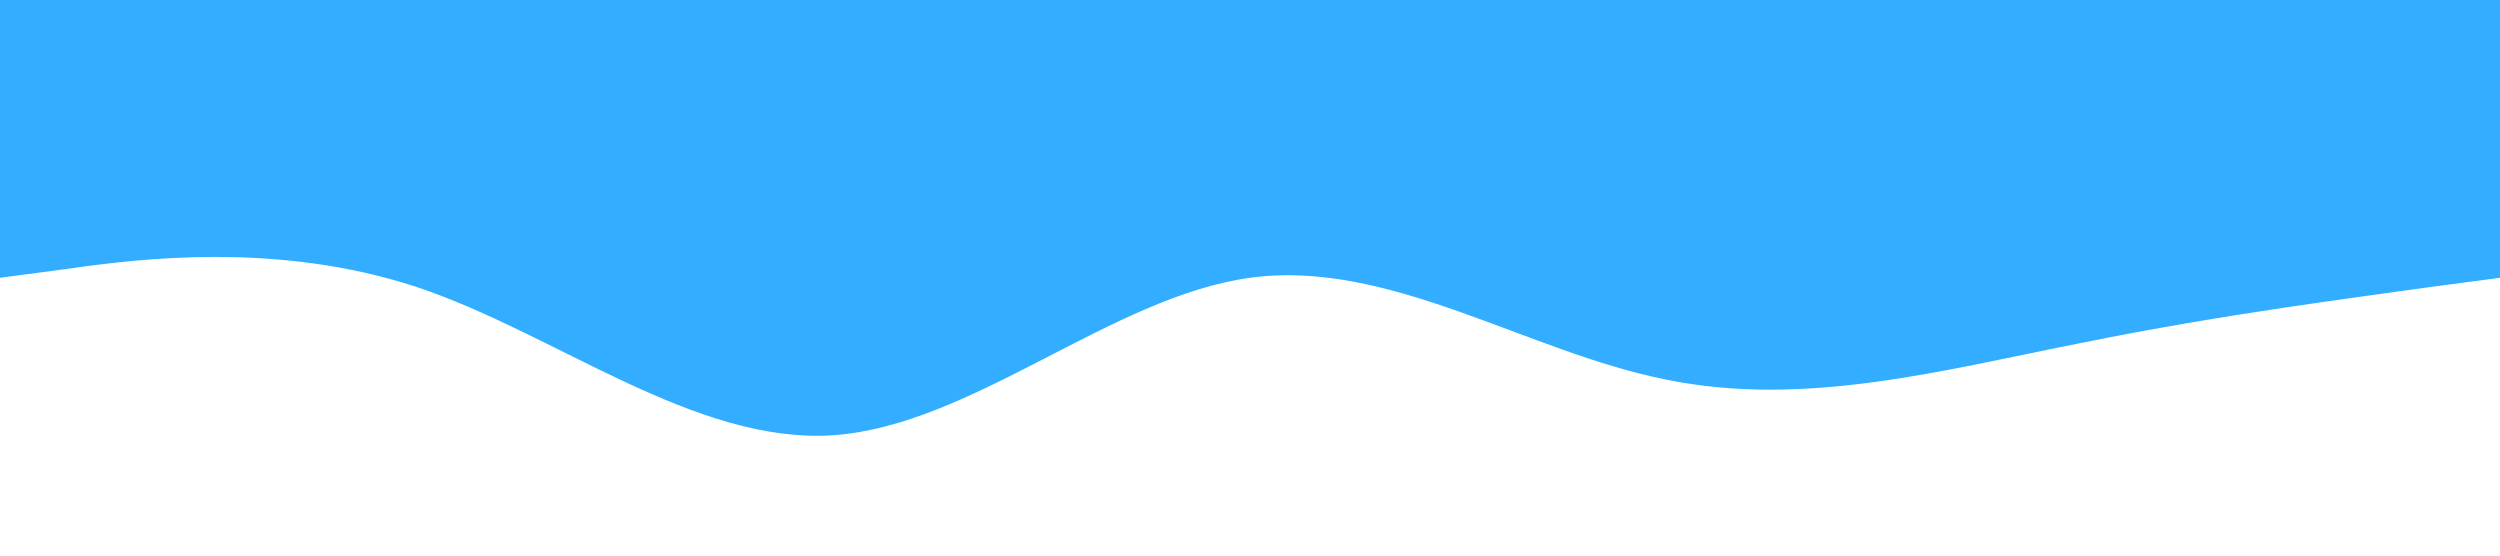 <?xml version="1.0" standalone="no"?><svg xmlns="http://www.w3.org/2000/svg" viewBox="0 0 1440 320"><path fill="#0099ff" fill-opacity="0.8" d="M0,160L40,154.7C80,149,160,139,240,165.3C320,192,400,256,480,250.7C560,245,640,171,720,160C800,149,880,203,960,218.7C1040,235,1120,213,1200,197.3C1280,181,1360,171,1400,165.3L1440,160L1440,0L1400,0C1360,0,1280,0,1200,0C1120,0,1040,0,960,0C880,0,800,0,720,0C640,0,560,0,480,0C400,0,320,0,240,0C160,0,80,0,40,0L0,0Z"></path></svg>